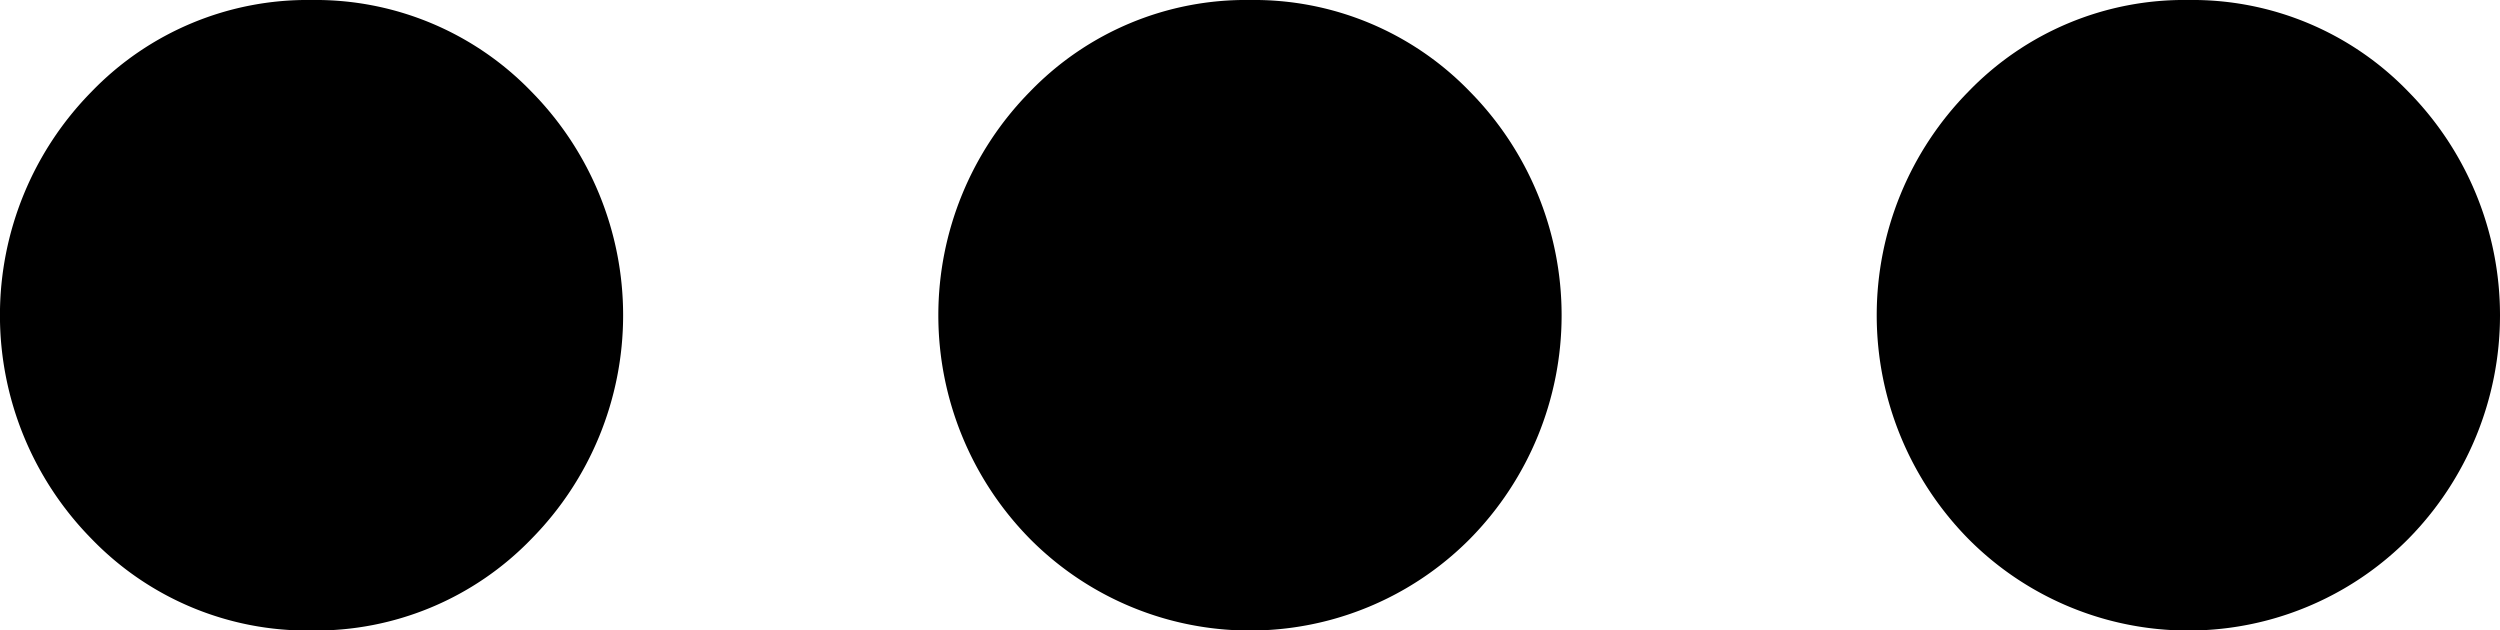 <svg xmlns="http://www.w3.org/2000/svg" width="26.018" height="6.561" viewBox="0 0 26.018 6.561">
  <path id="more" d="M3.242,13.969a3.122,3.122,0,0,1,2.289.954,3.315,3.315,0,0,1,0,4.654,3.122,3.122,0,0,1-2.289.954,3.122,3.122,0,0,1-2.289-.954,3.316,3.316,0,0,1,0-4.654,3.121,3.121,0,0,1,2.289-.954Zm19.533,0a3.122,3.122,0,0,1,2.289.954,3.315,3.315,0,0,1,0,4.654,3.224,3.224,0,0,1-4.579,0,3.316,3.316,0,0,1,0-4.654,3.12,3.12,0,0,1,2.289-.954Zm-9.766,0a3.122,3.122,0,0,1,2.289.954,3.315,3.315,0,0,1,0,4.654,3.224,3.224,0,0,1-4.579,0,3.316,3.316,0,0,1,0-4.654,3.12,3.12,0,0,1,2.289-.954Z" transform="translate(0 -13.969)"/>
</svg>
